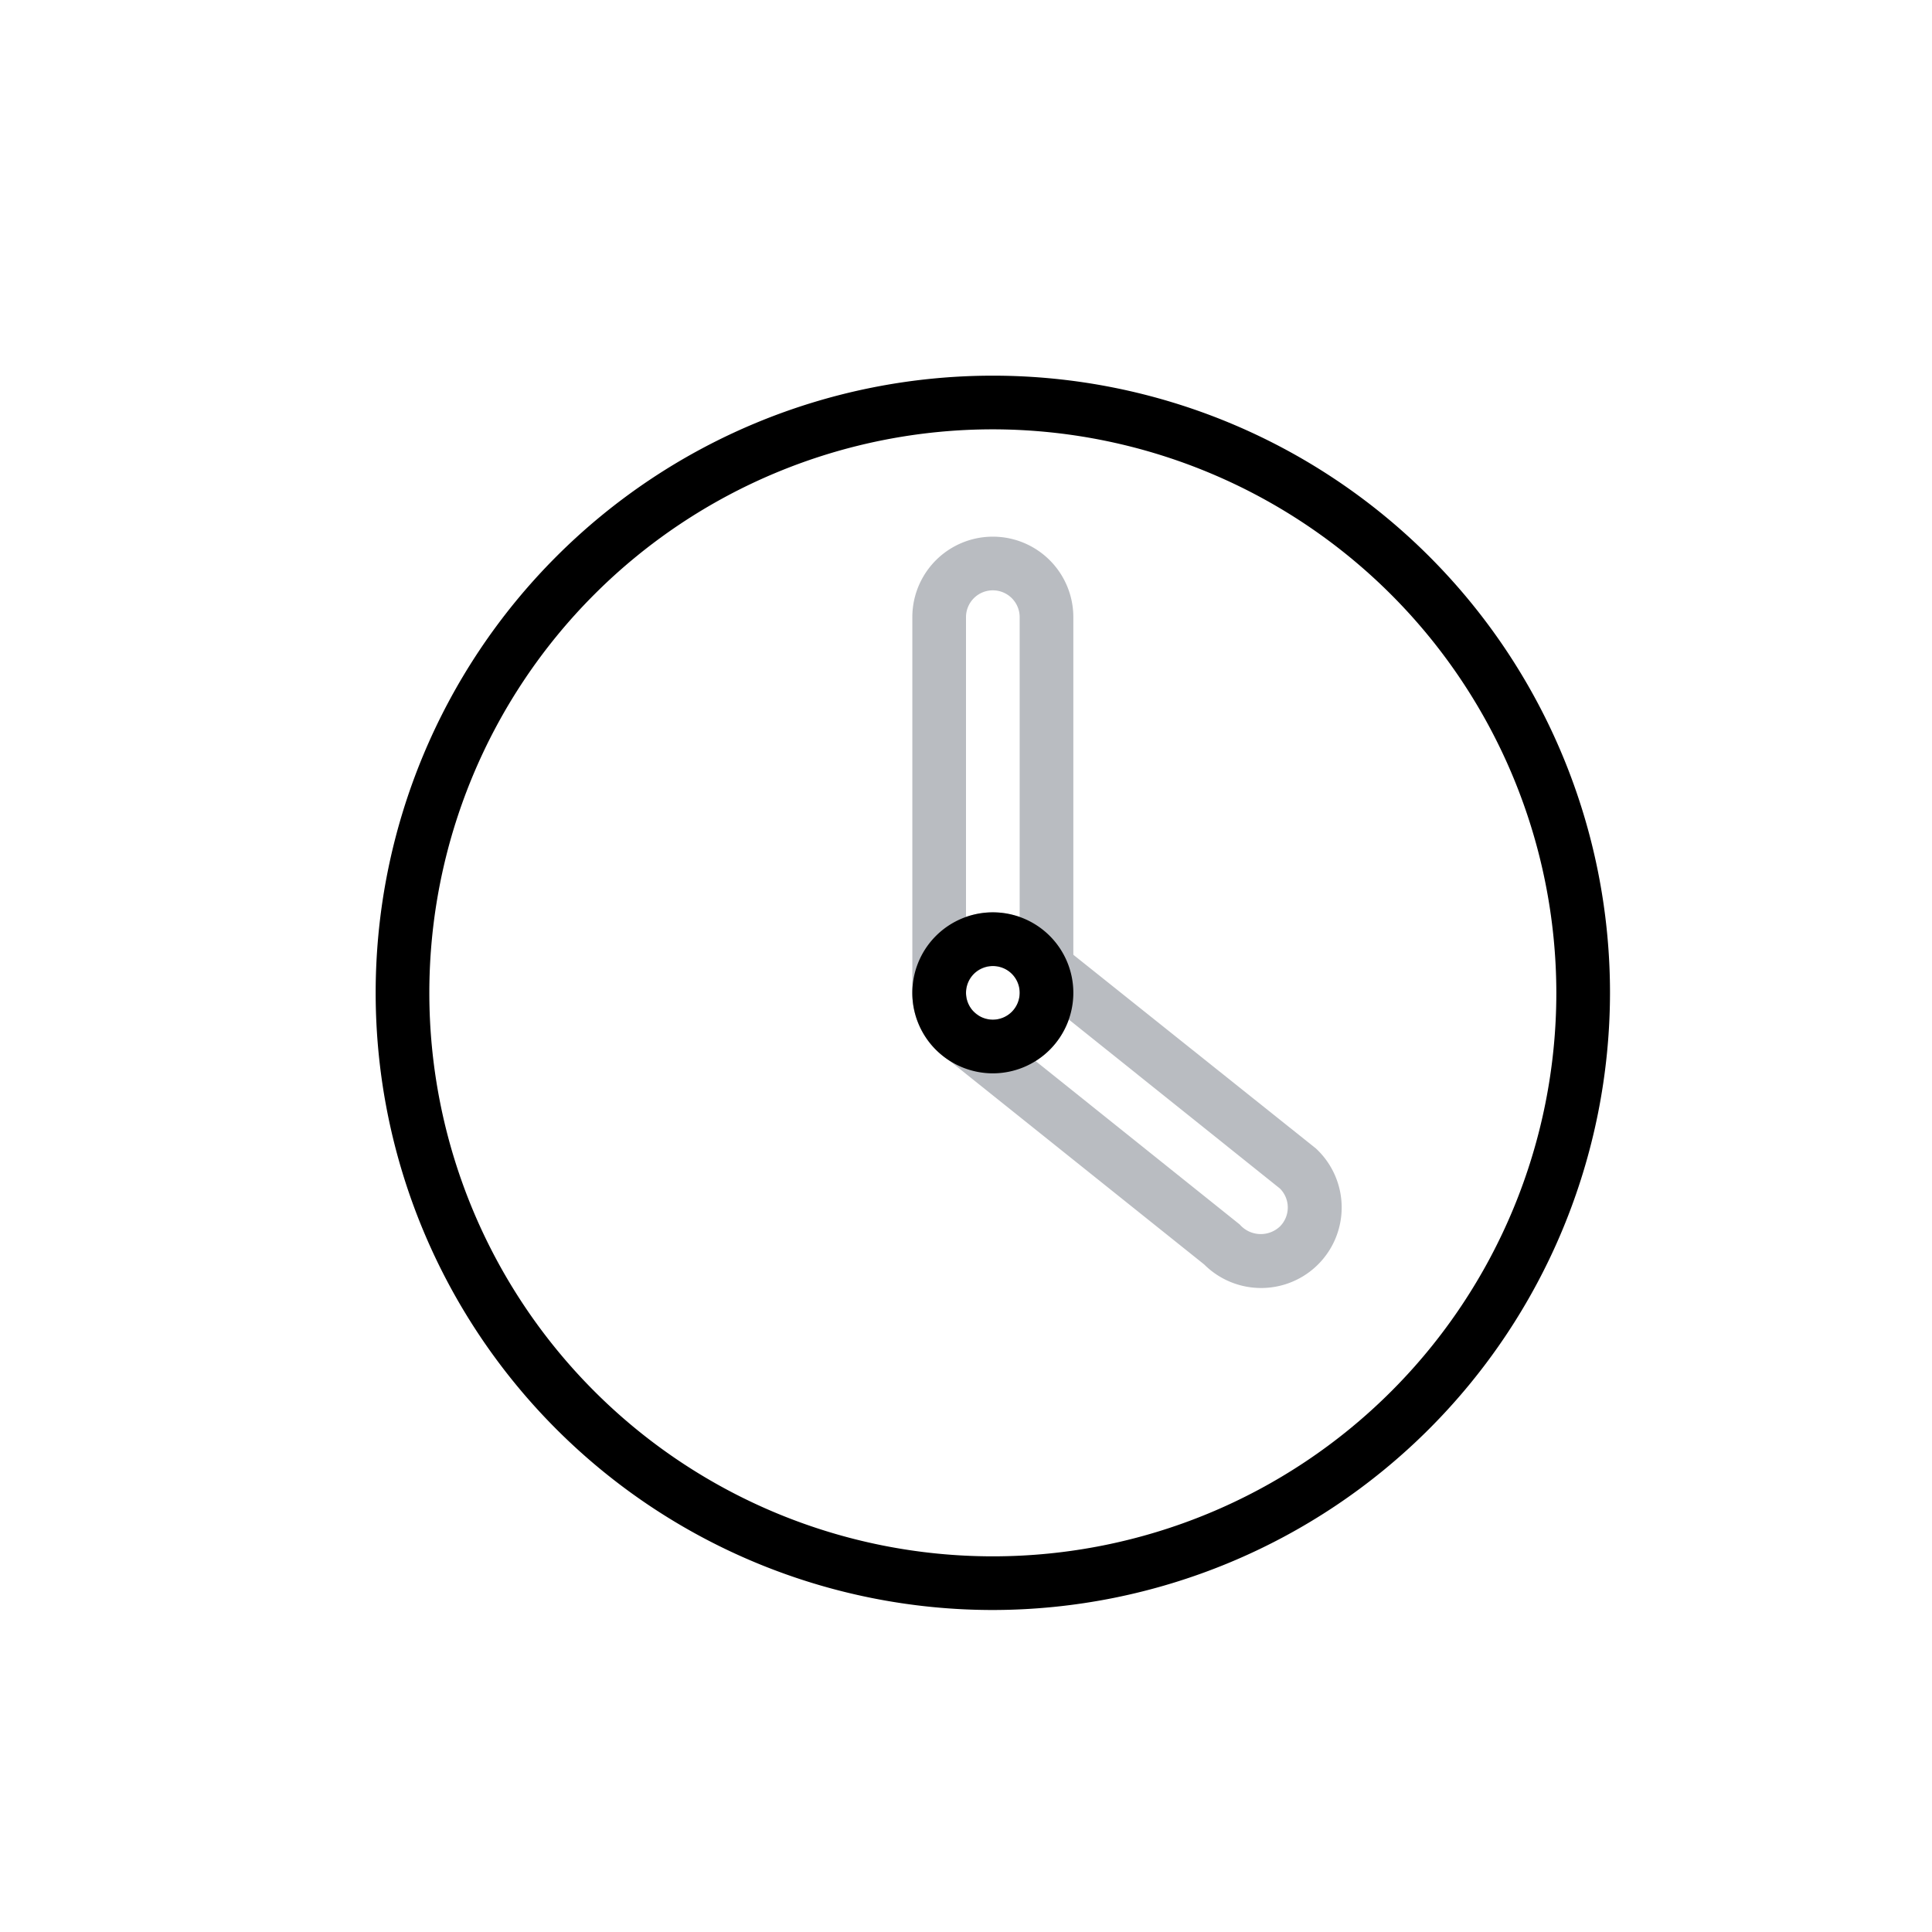 <svg xmlns="http://www.w3.org/2000/svg" id="Group_710" width="36" height="36" data-name="Group 710" viewBox="0 0 36 36">
    <defs>
        <style>
            .cls-1{fill:none}.cls-2{fill:#b9bcc1}
        </style>
    </defs>
    <path id="Rectangle_978" d="M0 0h36v36H0z" class="cls-1" data-name="Rectangle 978"/>
    <path id="Path_806" d="M18.5 30A11.5 11.5 0 1 1 30 18.5 11.513 11.513 0 0 1 18.5 30zm0-22A10.5 10.5 0 1 0 29 18.5 10.512 10.512 0 0 0 18.5 8z" data-name="Path 806"/>
    <path id="Path_807" d="M18.5 20a1.5 1.5 0 0 1-1.5-1.5v-7a1.5 1.5 0 0 1 3 0v7a1.5 1.5 0 0 1-1.5 1.5zm0-9a.5.5 0 0 0-.5.5v7a.5.5 0 0 0 1 0v-7a.5.5 0 0 0-.5-.5z" class="cls-2" data-name="Path 807"/>
    <path id="Path_808" d="M23.5 24a1.5 1.5 0 0 1-1.061-.438l-5-4a1.5 1.5 0 0 1 2.122-2.122l4.959 3.96A1.5 1.5 0 0 1 23.5 24zm-5.369-5.162l4.969 3.978a.52.52 0 0 0 .749.038.5.5 0 0 0 0-.708L18.9 18.184a.52.52 0 0 0-.749-.038.5.5 0 0 0-.02.691z" class="cls-2" data-name="Path 808"/>
    <path id="Path_809" d="M18.5 20a1.5 1.5 0 1 1 1.5-1.5 1.5 1.5 0 0 1-1.5 1.5zm0-2a.5.5 0 1 0 .5.5.5.5 0 0 0-.5-.5z" data-name="Path 809"/>
</svg>
